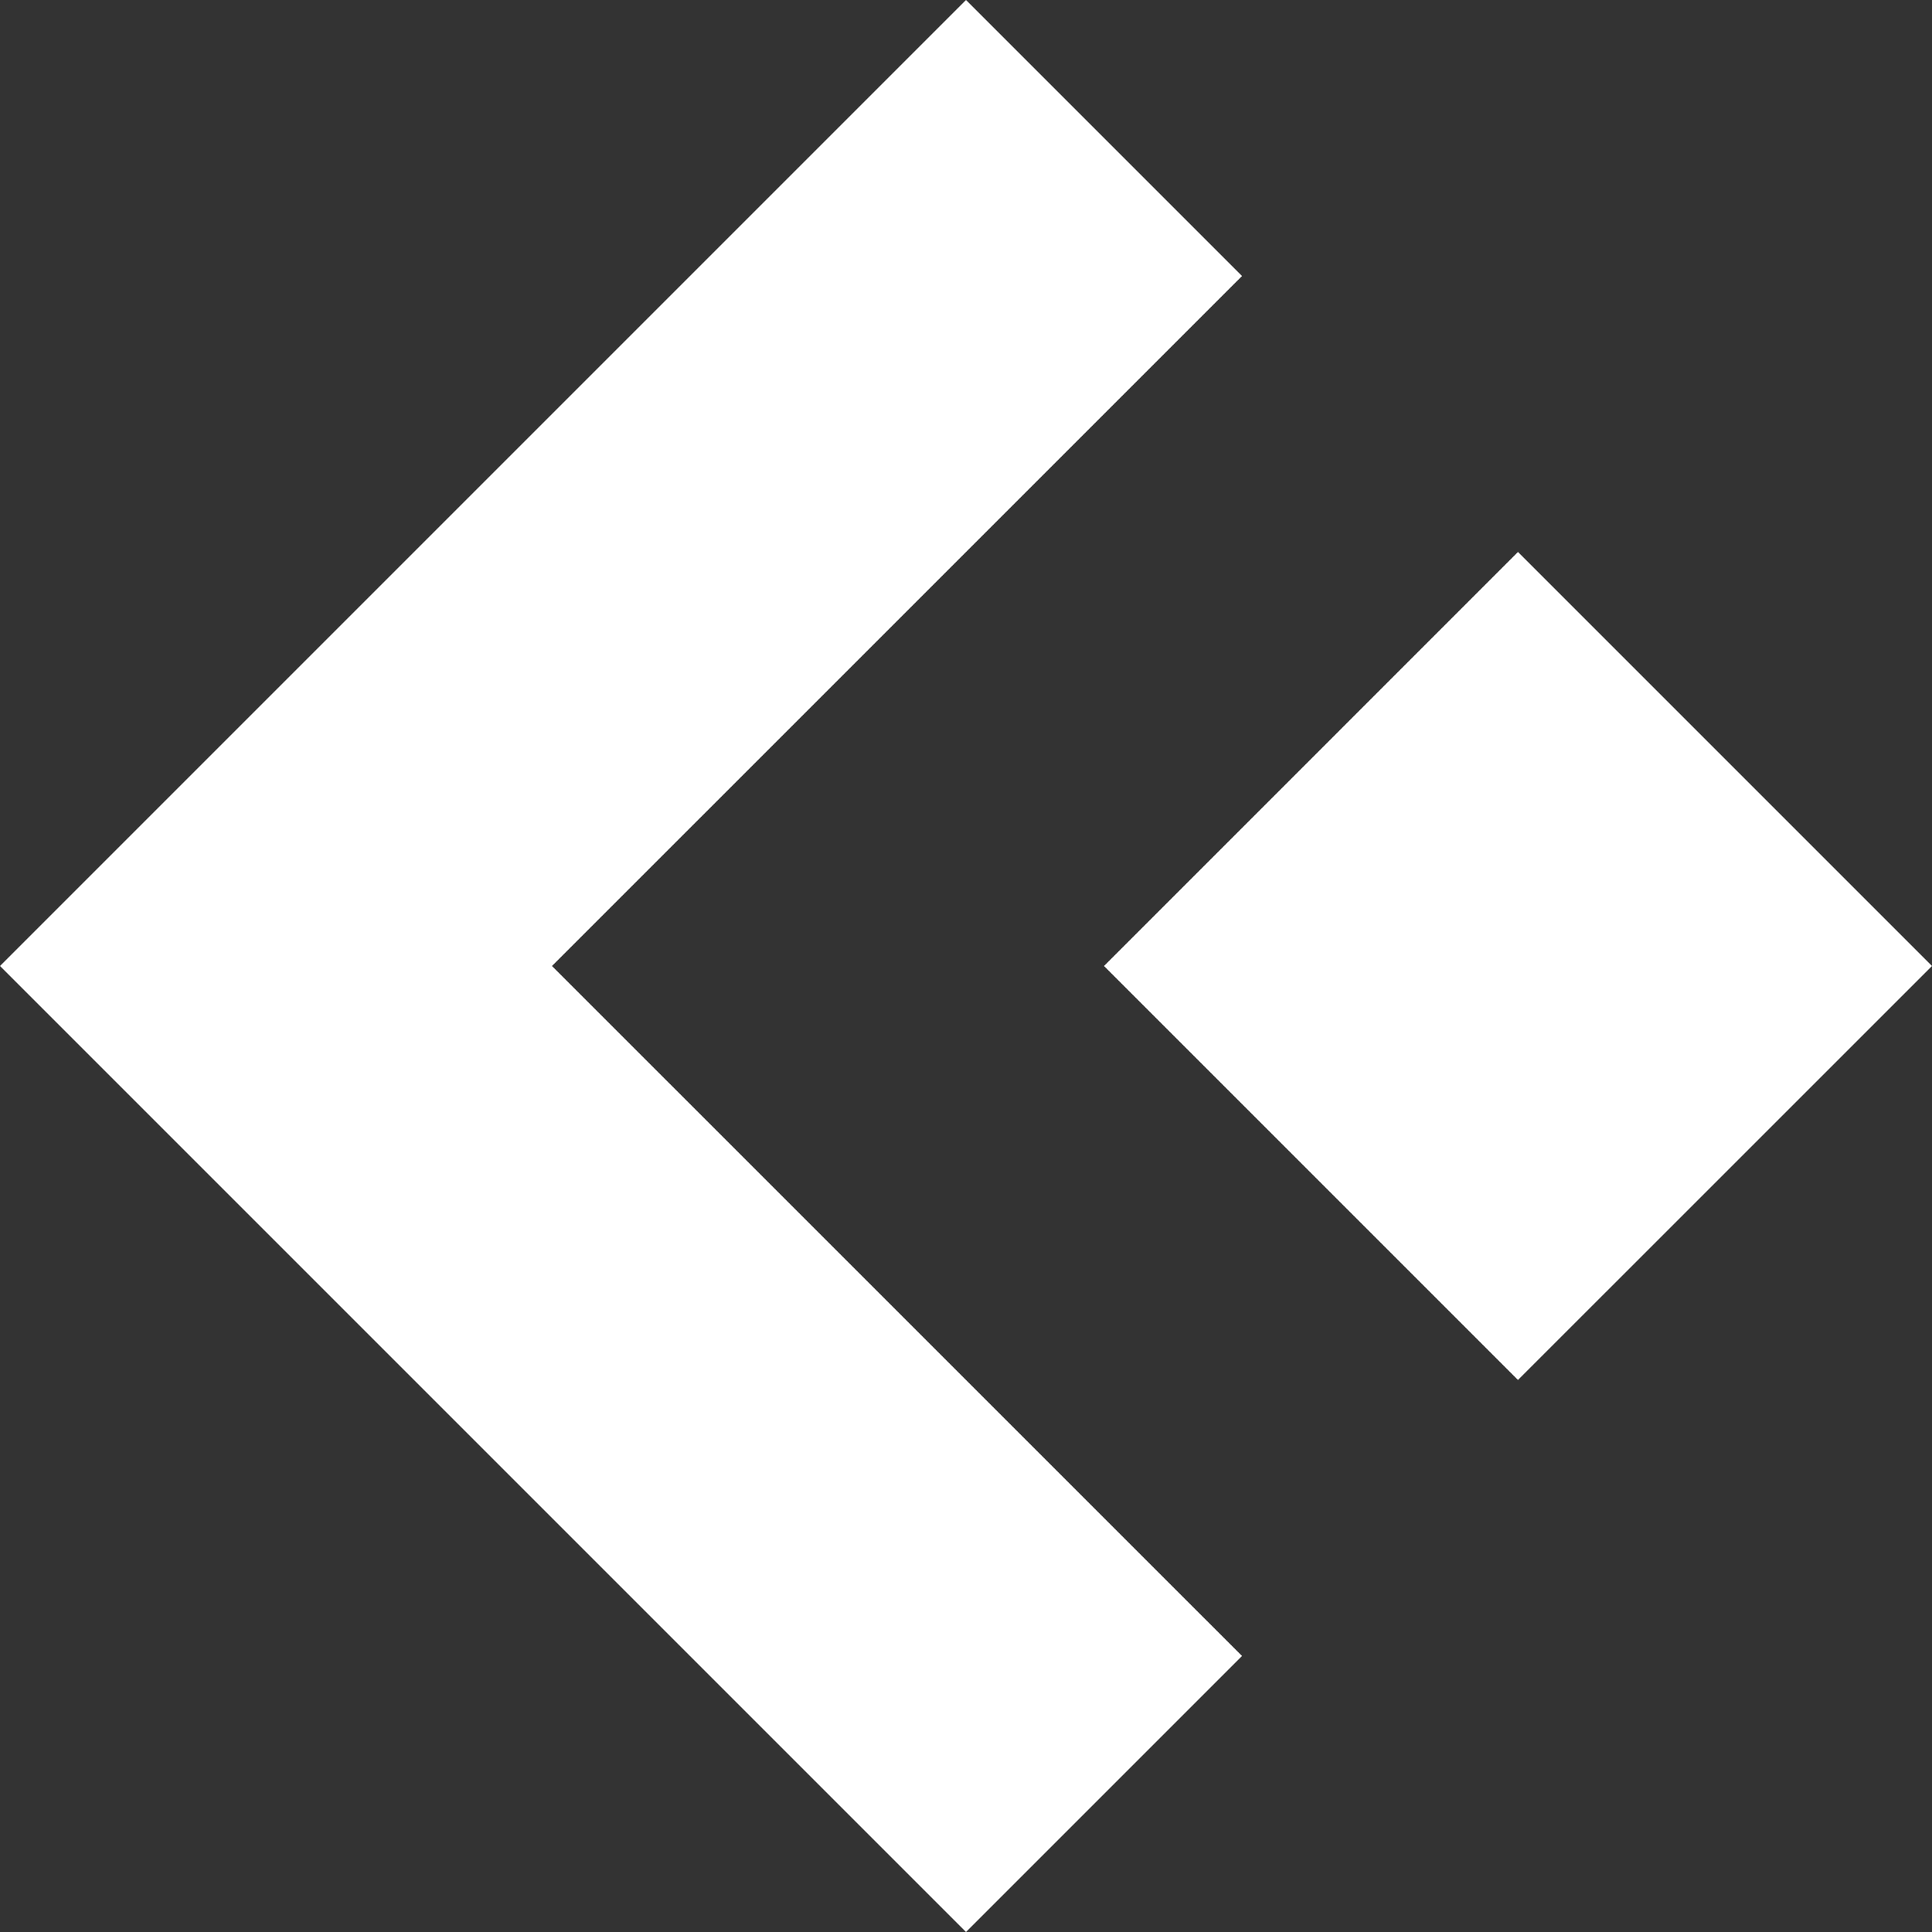 <svg width="30" height="30" viewBox="0 0 30 30" fill="none" xmlns="http://www.w3.org/2000/svg">
<rect x="0" y="0" width="30" height="30" fill="#333333" stroke="none"/>
<g clip-path="url(#clip0_119_557)">
<path d="M17.143 15L23.571 8.571L30 15L23.571 21.428L17.143 15Z" fill="white"/>
<path d="M0 15L15 30L19.286 25.714L8.571 15L19.286 4.286L15 0L0 15Z" fill="white"/>
</g>
<defs>
<clipPath id="clip0_119_557">
<rect width="30" height="30" fill="white"/>
</clipPath>
</defs>
</svg>
